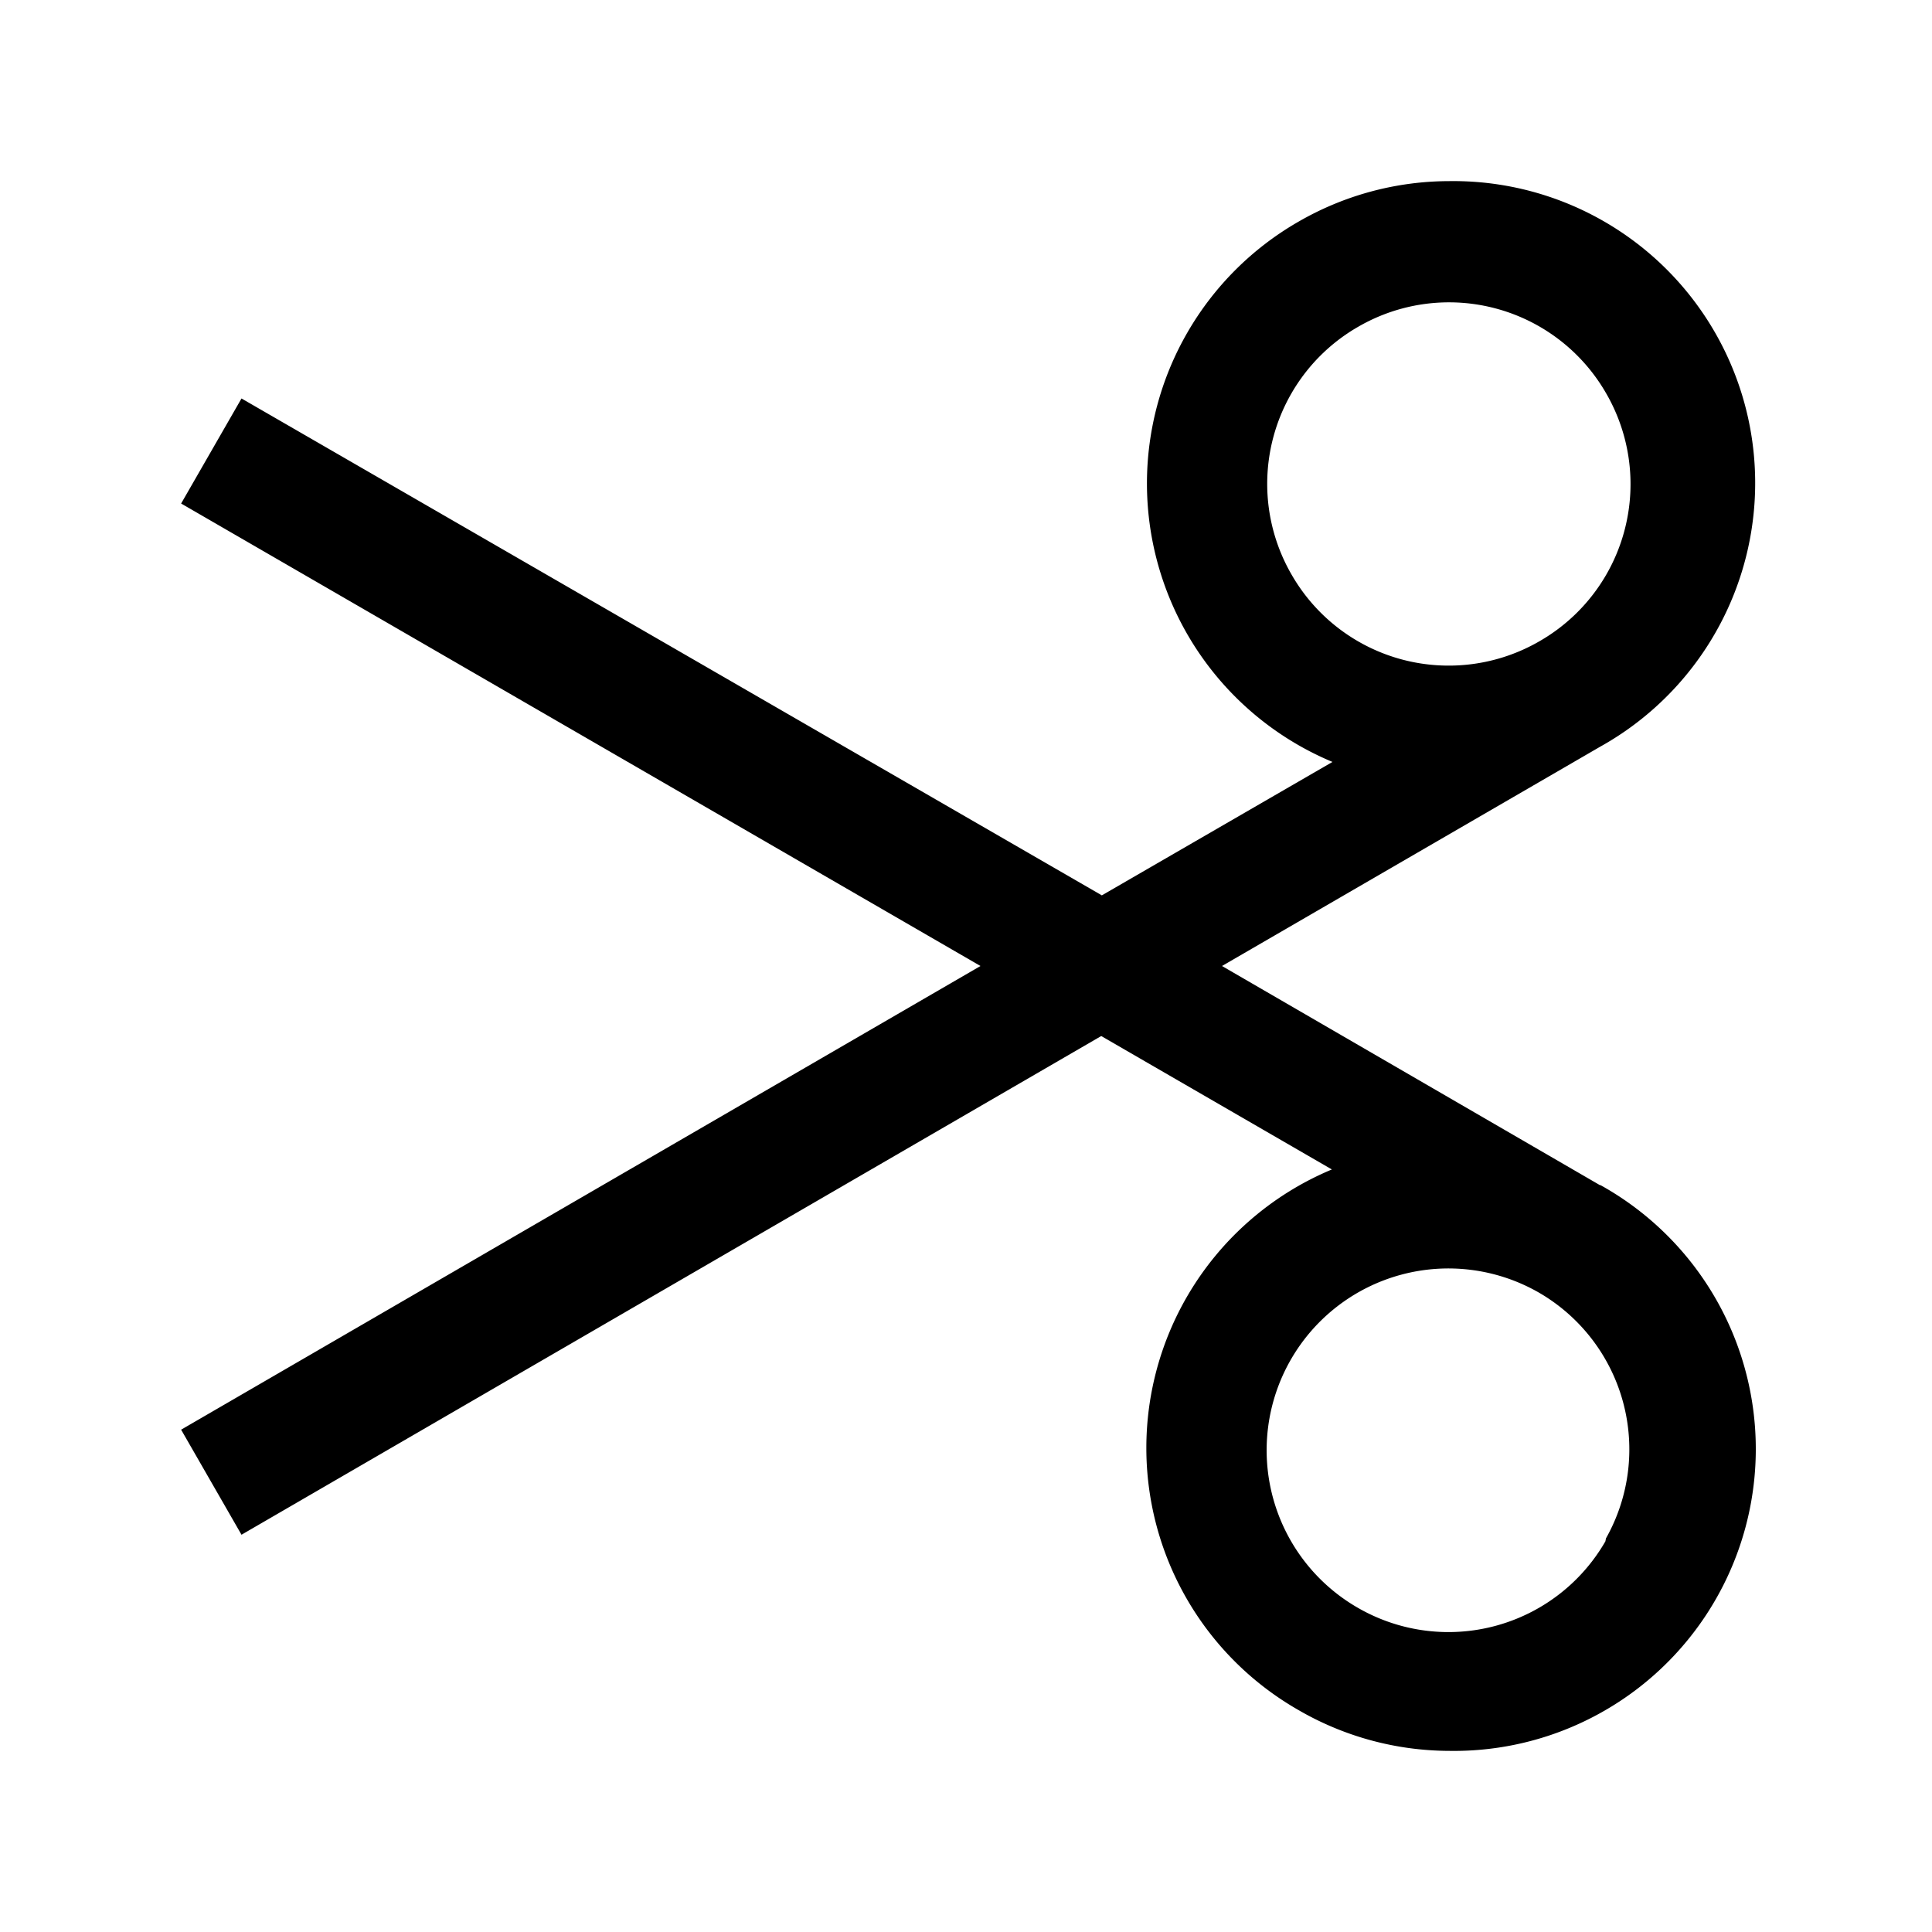 <svg id="Layer_1" data-name="Layer 1" xmlns="http://www.w3.org/2000/svg" viewBox="0 0 32 32"><defs><style>.cls-1{fill:none;}</style></defs><title>cut</title><rect class="cls-1" width="32" height="32"/><path d="M26.5,19.63,20.24,16l6.26-3.63A5,5,0,0,0,24,3a5,5,0,0,0-2.49.67,5,5,0,0,0-1.83,6.86,5,5,0,0,0,2.39,2.09l-3.82,2.21L4,6.6,3,8.34,16.24,16,3,23.68l1,1.74,14.24-8.26,3.82,2.21a5,5,0,0,0-2.39,2.09,5,5,0,0,0,1.83,6.86A5,5,0,0,0,24,29a5,5,0,0,0,2.51-9.37ZM21.4,9.53a3,3,0,0,1,1.1-4.12,3,3,0,0,1,4.1,1.1,3,3,0,0,1-1.1,4.11h0A3,3,0,0,1,21.4,9.53Zm5.19,16a3,3,0,0,1-4.1,1.1,3,3,0,0,1,3-5.22h0A3,3,0,0,1,26.6,25.48Z"/></svg>